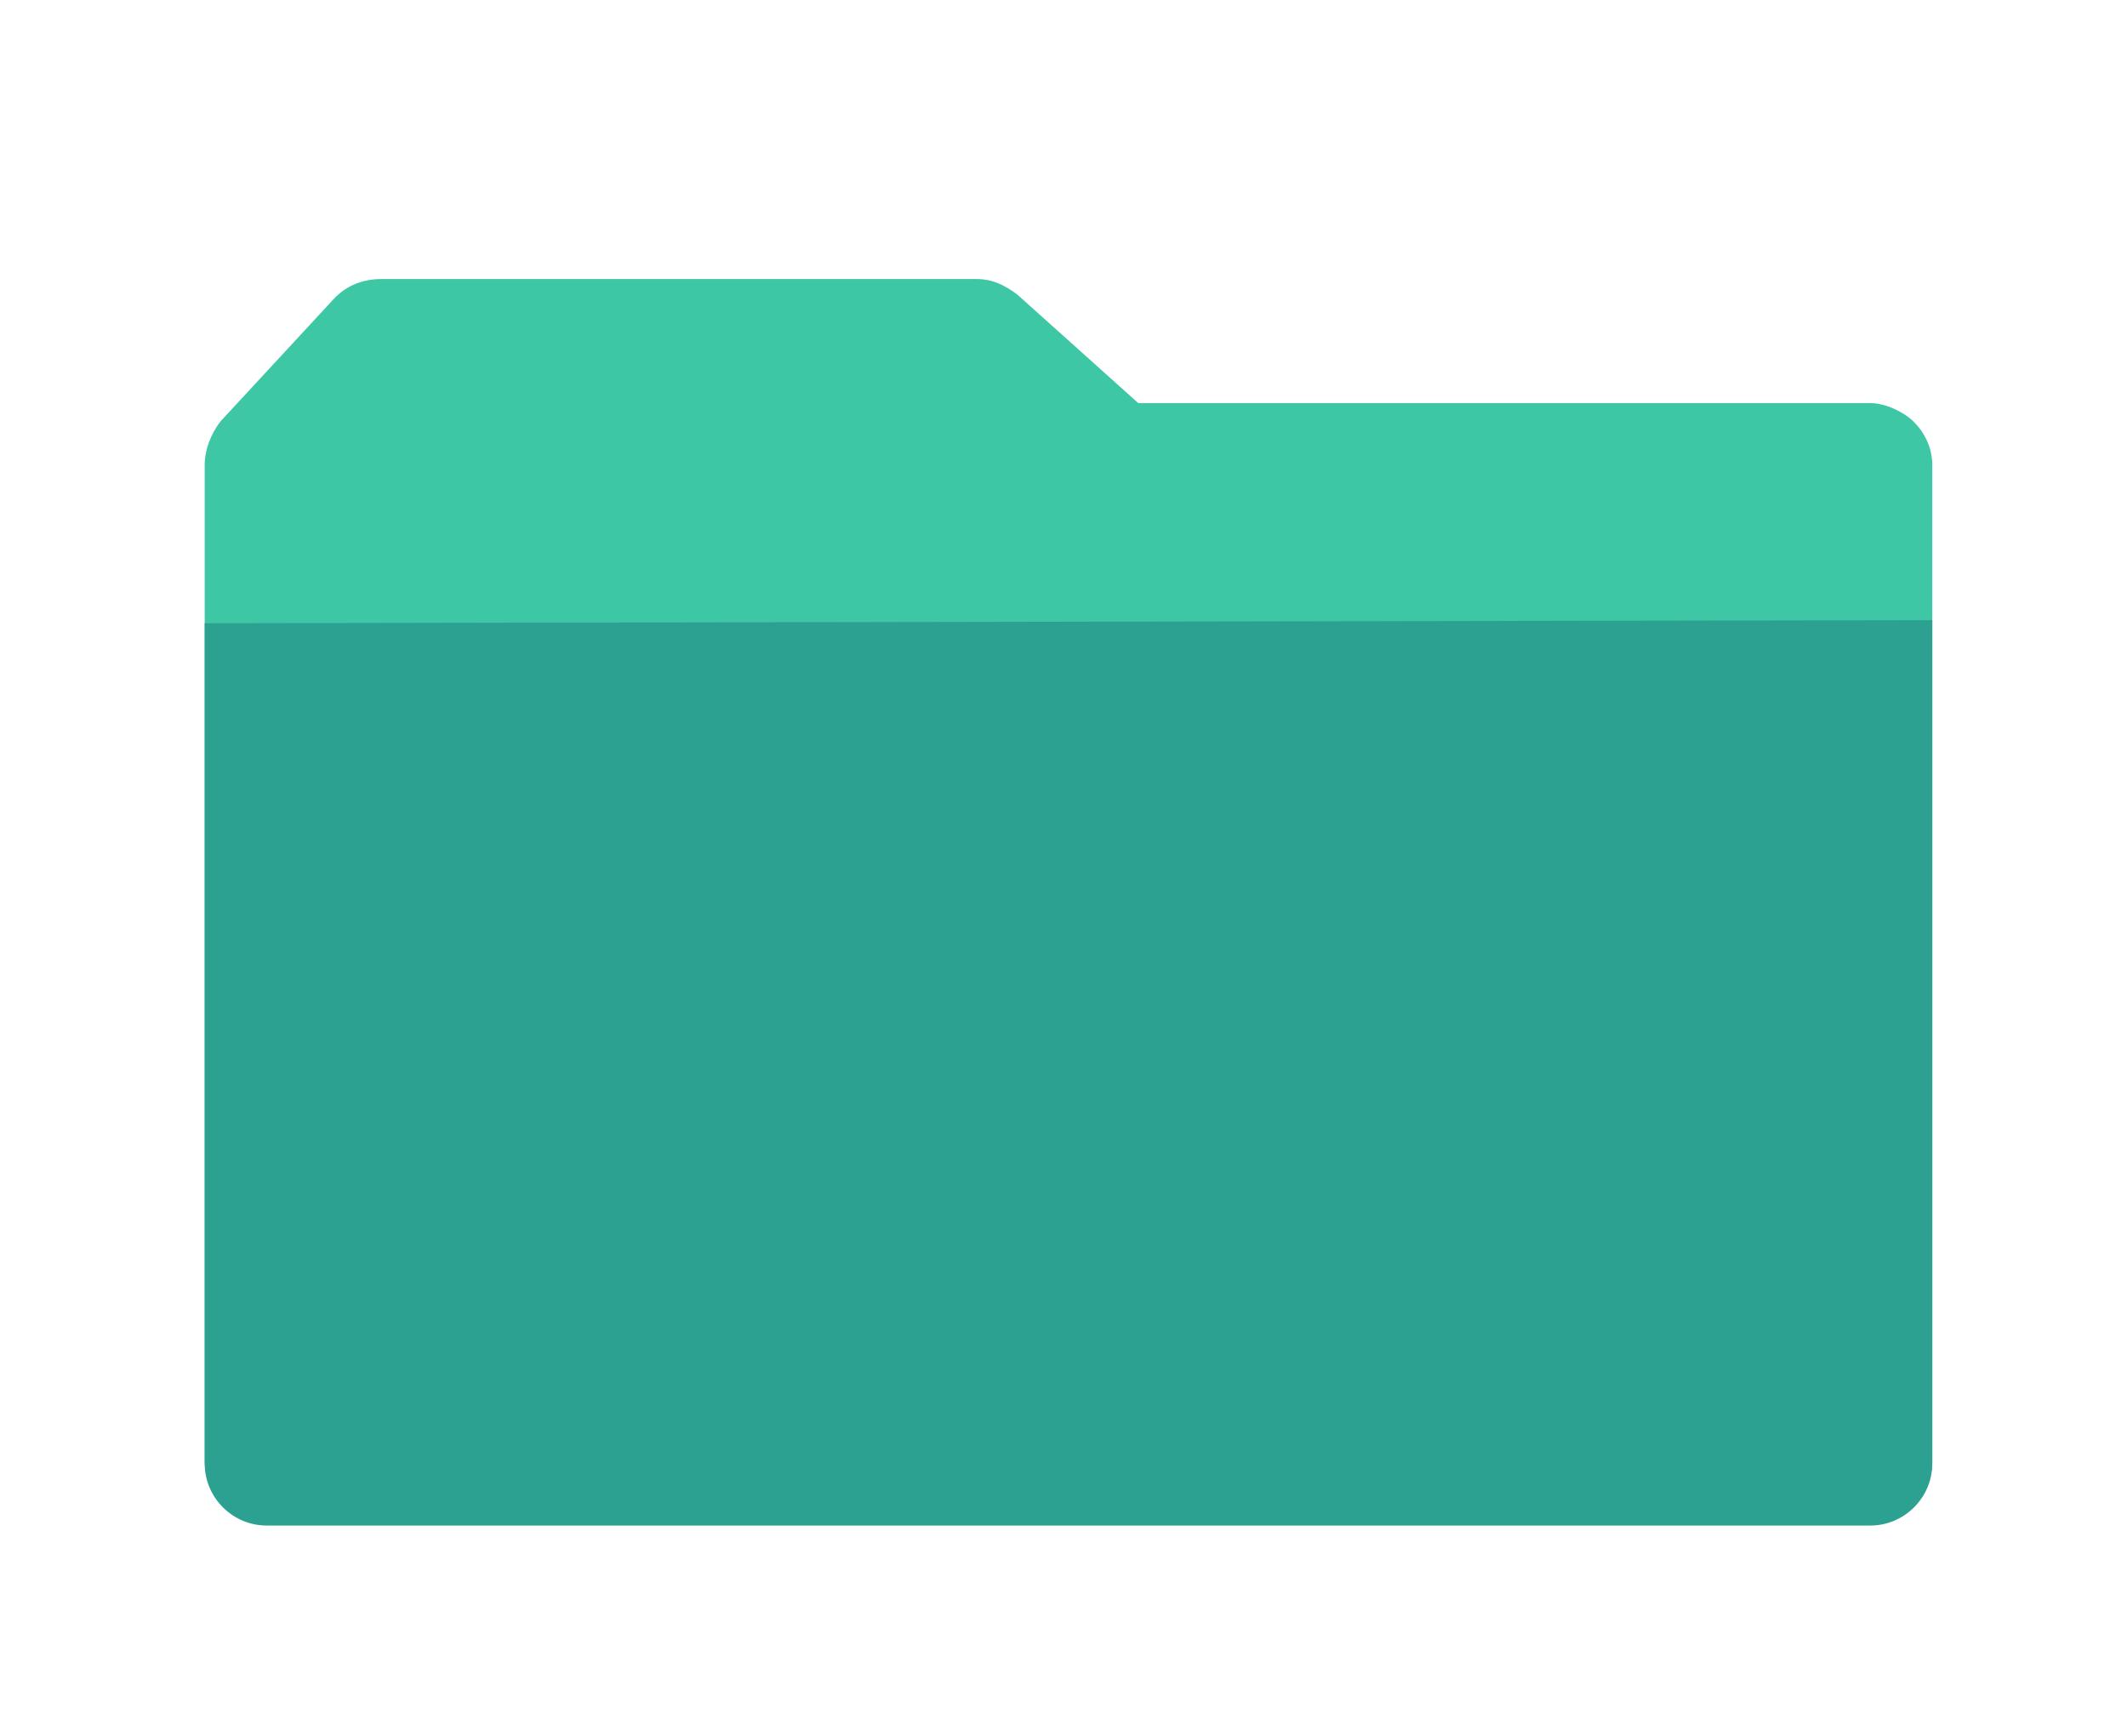 <svg xmlns="http://www.w3.org/2000/svg" viewBox="0 0 1254 1024" version="1.1">
  <path
    d="M1128.229 248.686c-5.486-5.486-16.457-10.971-25.6-10.971H671.086l-71.314-64c-7.314-5.486-14.629-9.143-23.771-9.143H224.914c-10.971 0-20.114 3.657-27.429 10.971l-67.657 73.143c-5.486 7.314-9.143 16.457-9.143 25.6v586.971c0 20.114 16.457 36.571 36.571 36.571H1102.629c20.114 0 36.571-16.457 36.571-36.571V274.286c0-9.143-3.657-18.286-10.971-25.6z"
    fill="#3dc7a5"></path>
  <path
    d="M120.686 367.543v495.543c0 20.114 16.457 36.571 36.571 36.571H1102.629c20.114 0 36.571-16.457 36.571-36.571V365.714l-1018.514 1.829z"
    fill="#2da191"></path>
</svg>